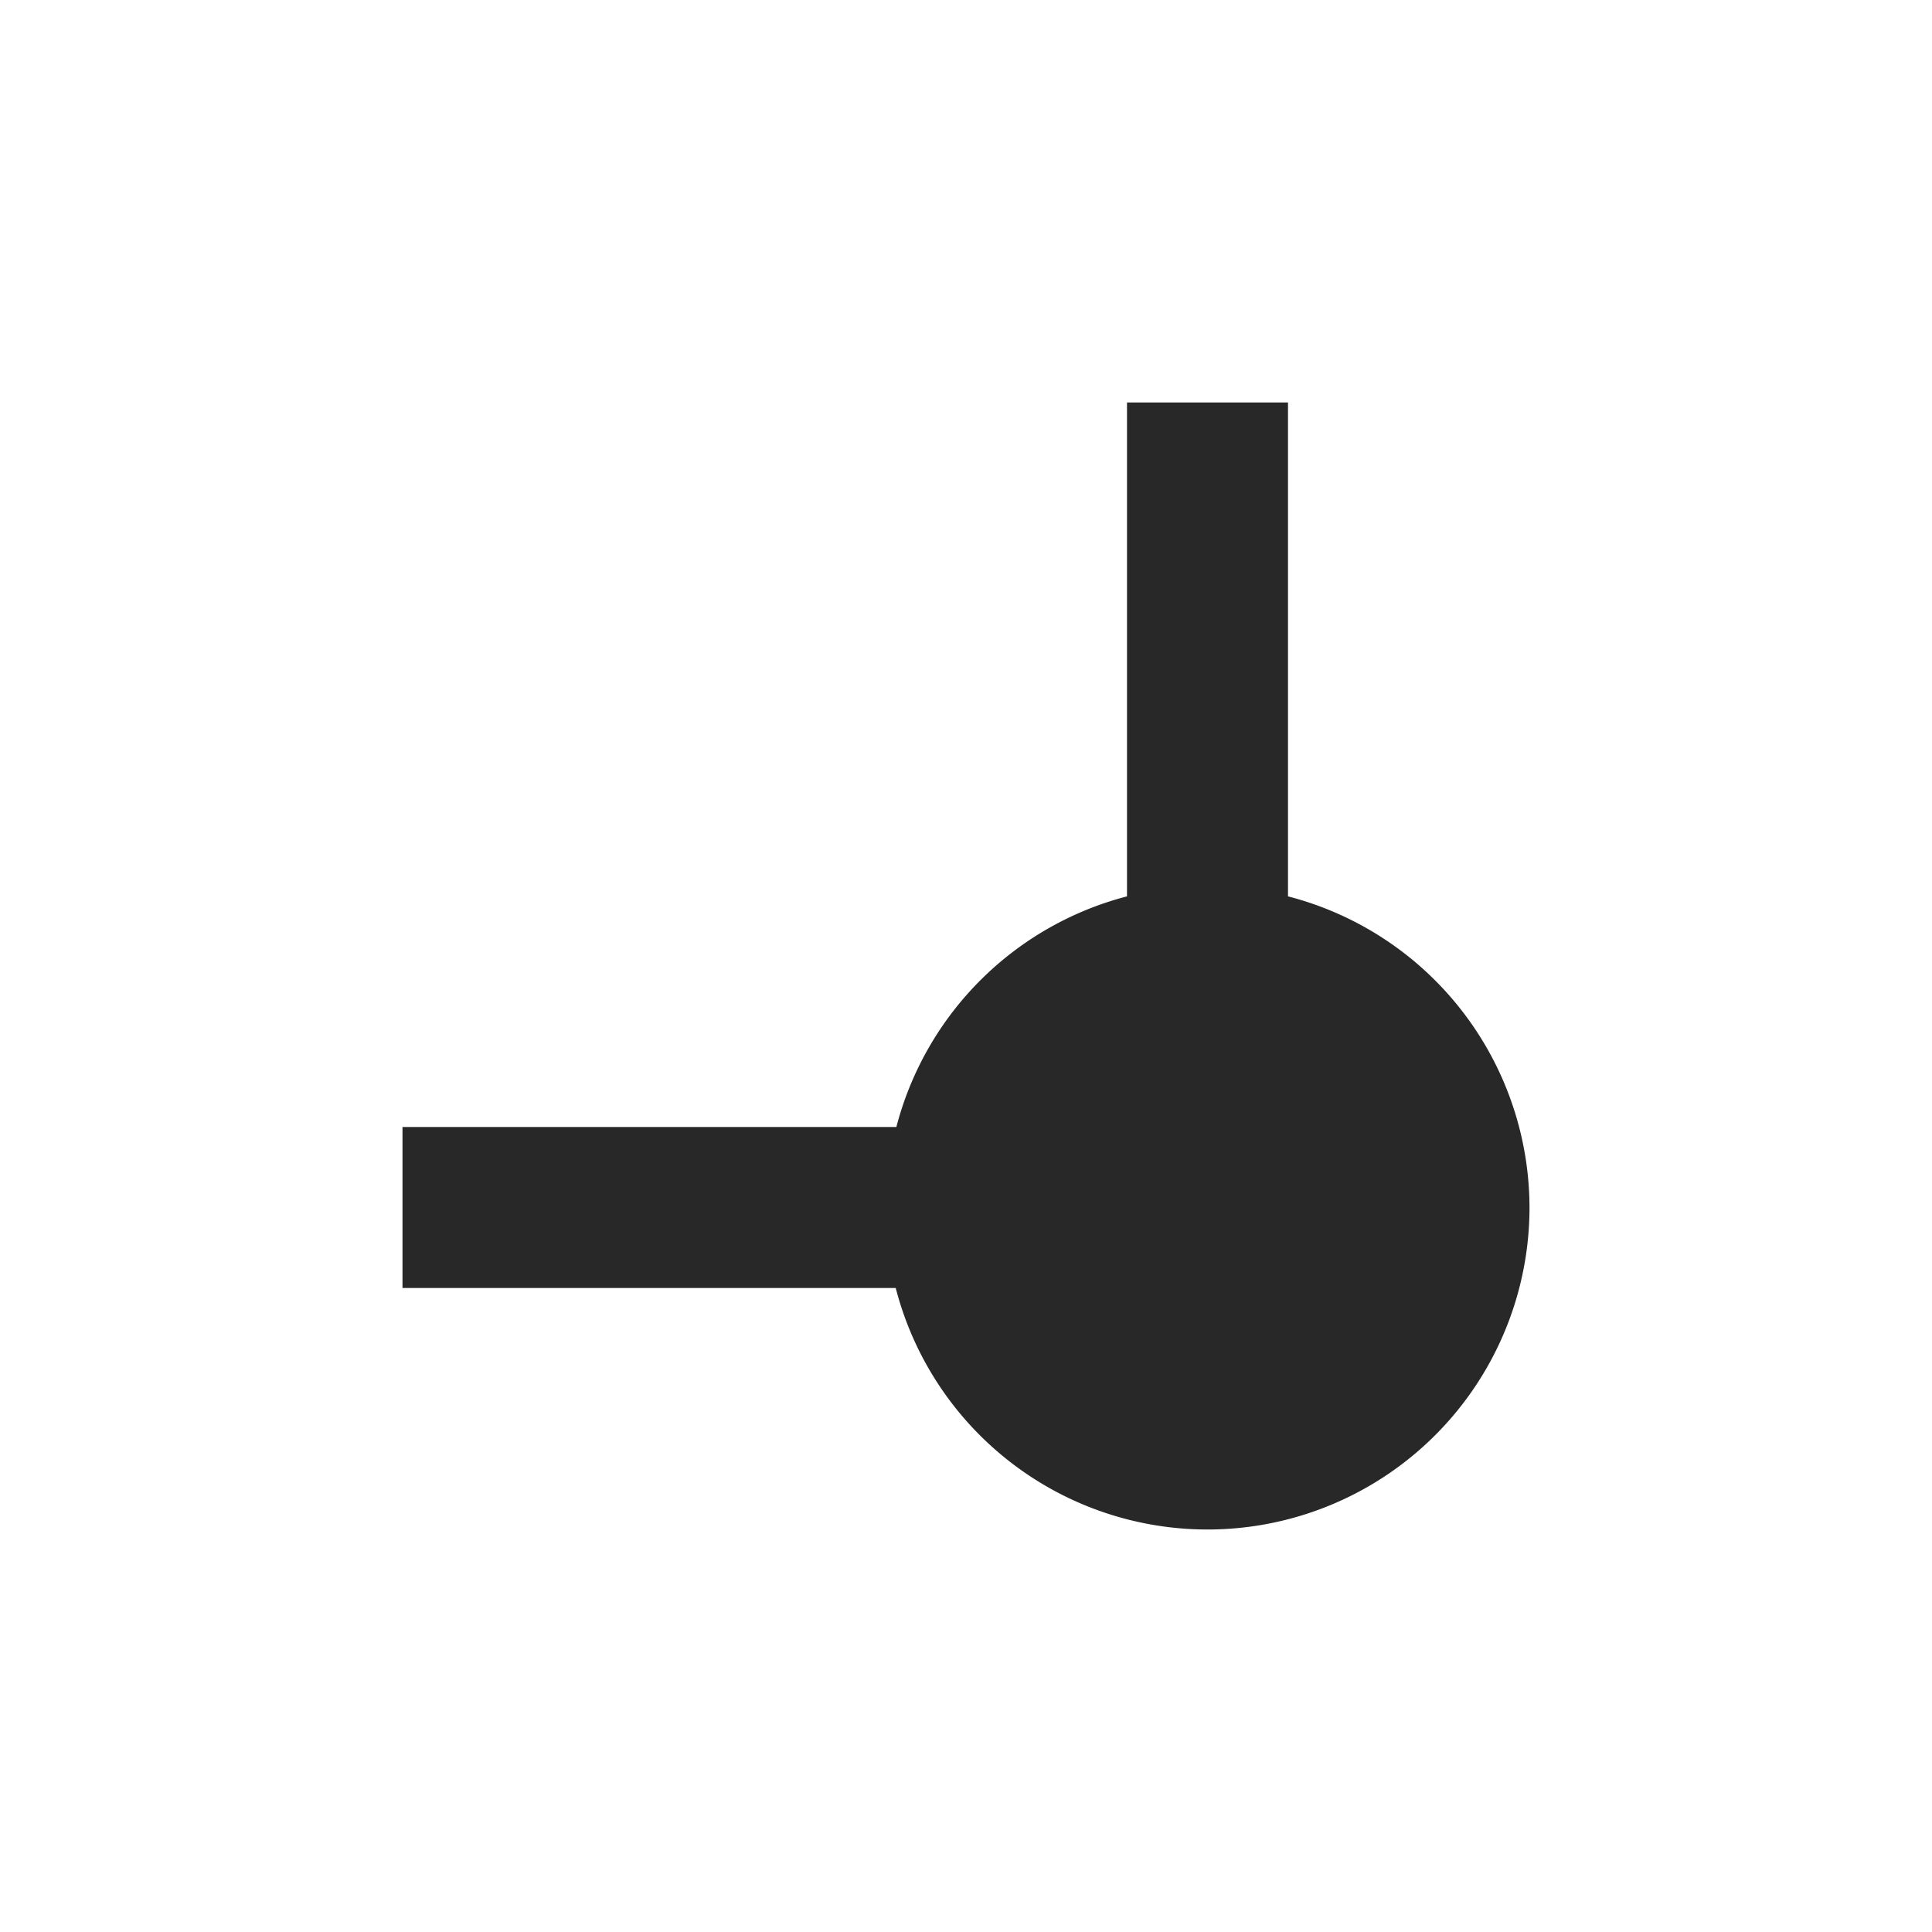 <svg width="24" height="24" version="1.1" xmlns="http://www.w3.org/2000/svg">
  <defs>
    <style id="current-color-scheme" type="text/css">.ColorScheme-Text { color:#282828; } .ColorScheme-Highlight { color:#458588; }</style>
  </defs>
  <path class="ColorScheme-Text" d="m15 19a4 4 0 0 0 4-4 4 4 0 0 0-3-3.865v-6.135h-2v6.135a4 4 0 0 0-2.865 2.865h-6.135v2h6.127a4 4 0 0 0 3.873 3z" fill="currentColor"/>
</svg>
